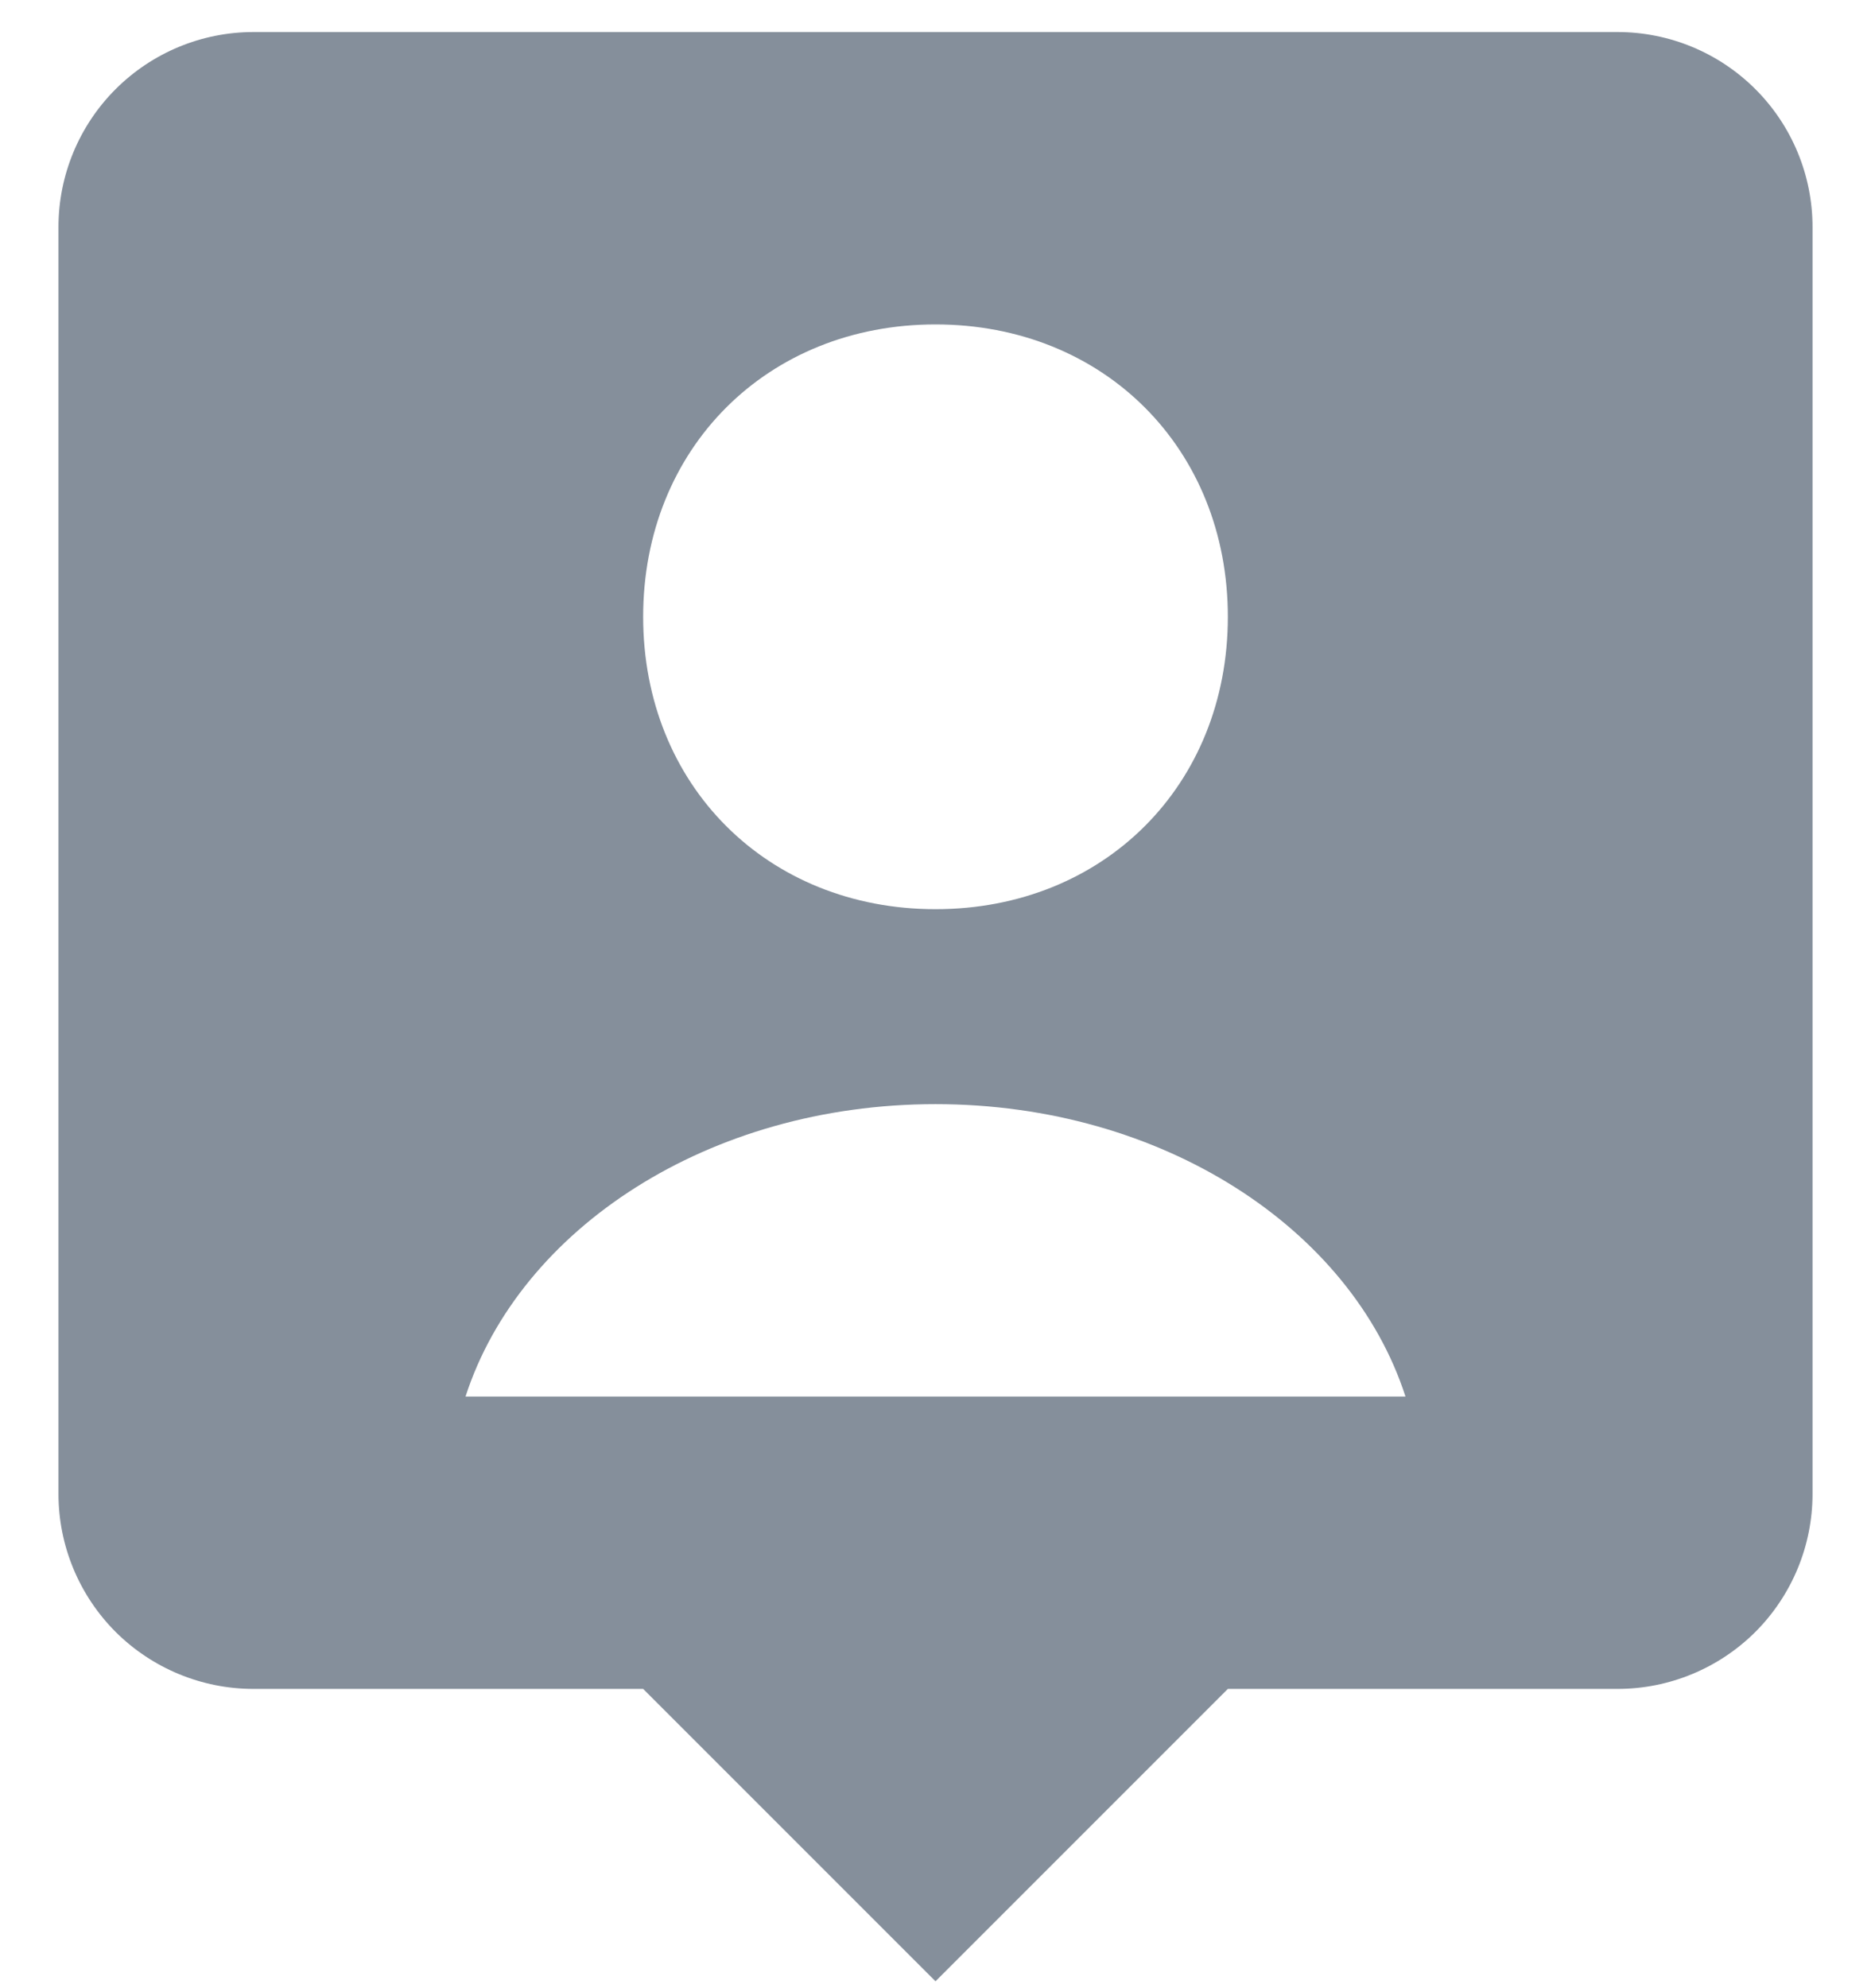 <svg width="16" height="17" viewBox="0 0 16 17" fill="none" xmlns="http://www.w3.org/2000/svg">
<path d="M13.833 0.274H2.167C1.725 0.274 1.301 0.45 0.988 0.763C0.676 1.075 0.5 1.499 0.5 1.941V12.774C0.5 13.216 0.676 13.64 0.988 13.953C1.301 14.265 1.725 14.441 2.167 14.441H5.5L8 16.941L10.5 14.441H13.833C14.275 14.441 14.699 14.265 15.012 13.953C15.324 13.64 15.5 13.216 15.5 12.774V1.941C15.5 1.499 15.324 1.075 15.012 0.763C14.699 0.45 14.275 0.274 13.833 0.274ZM8 2.774C9.439 2.774 10.5 3.834 10.5 5.274C10.5 6.714 9.439 7.774 8 7.774C6.562 7.774 5.5 6.714 5.5 5.274C5.5 3.834 6.562 2.774 8 2.774ZM3.981 11.941C4.446 10.505 6.061 9.441 8 9.441C9.939 9.441 11.555 10.505 12.019 11.941H3.981Z" fill="#858F9B"/>
</svg>

